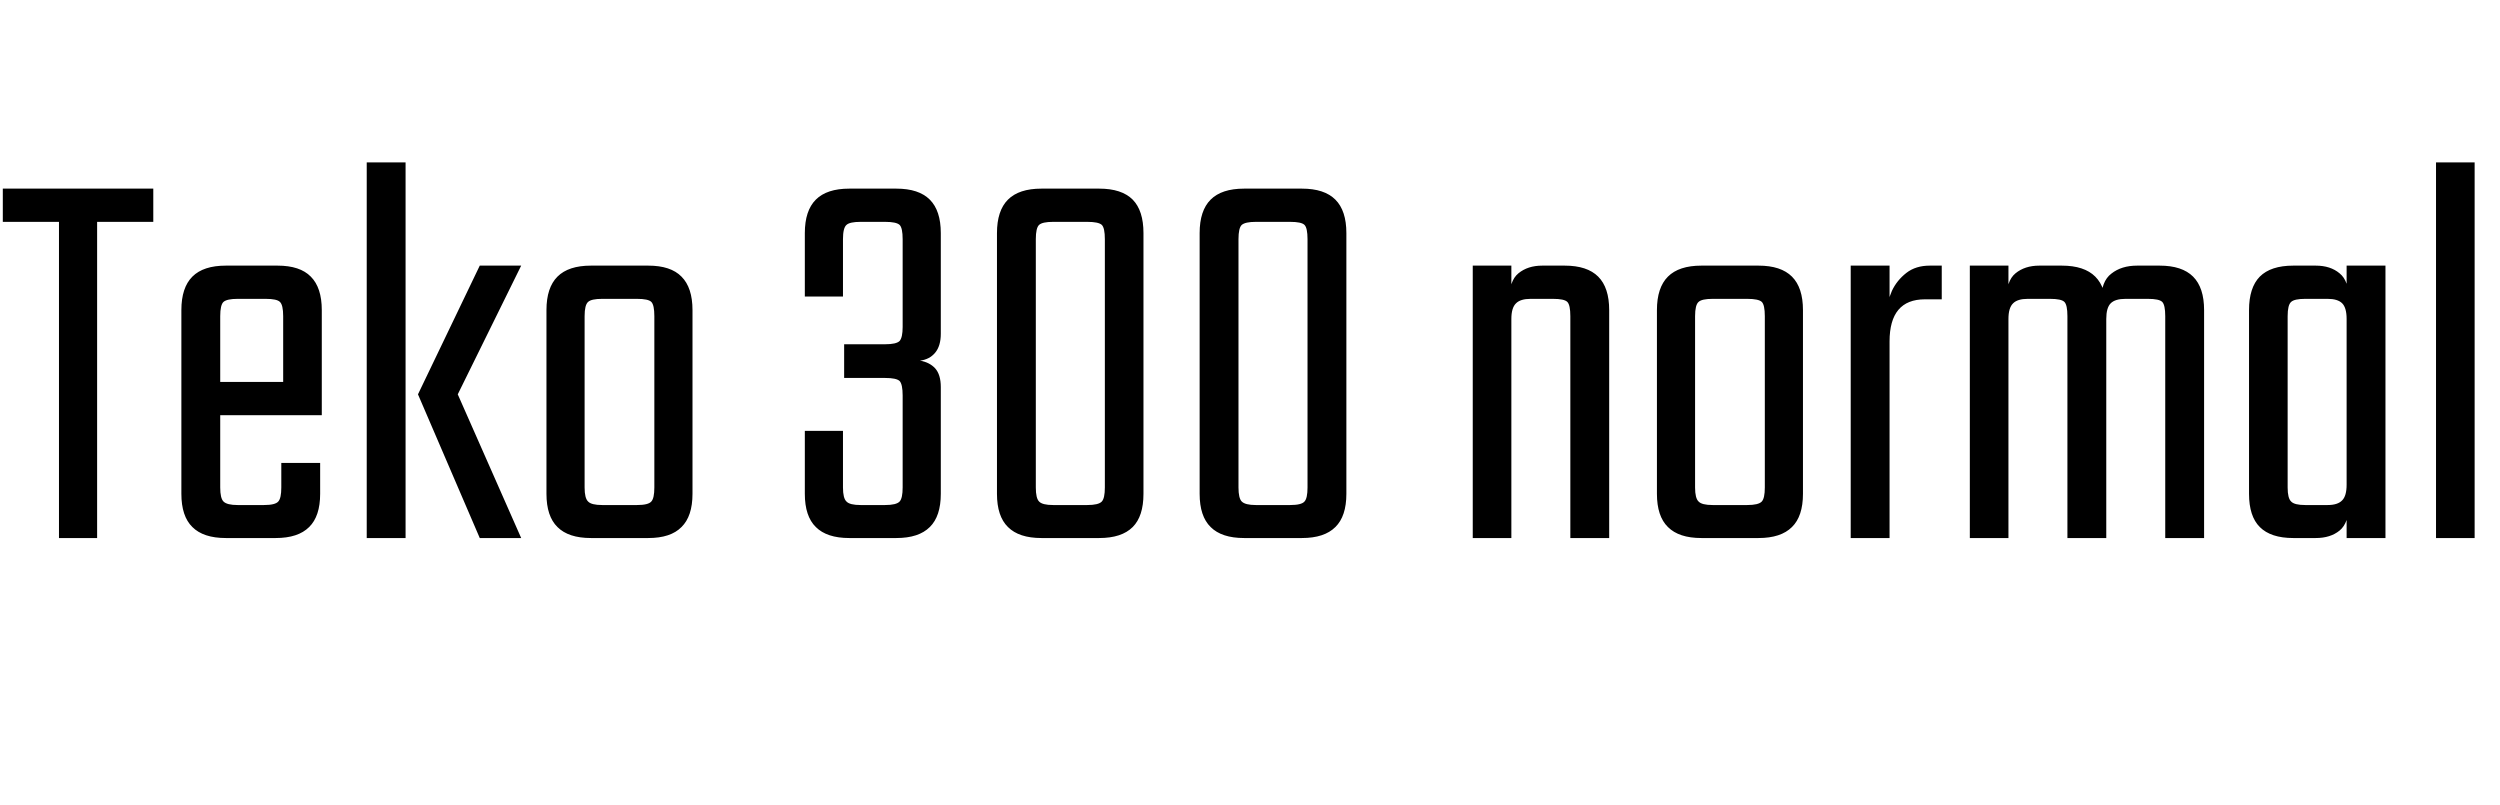 <svg xmlns="http://www.w3.org/2000/svg" xmlns:xlink="http://www.w3.org/1999/xlink" width="106.824" height="34.392"><path fill="black" d="M2.52 22.99L2.52 8.06L4.15 8.06L4.15 22.99L2.52 22.99ZM0.12 8.06L6.55 8.06L6.55 9.48L0.12 9.48L0.12 8.06ZM9.41 13.51L9.41 13.51L9.41 20.83Q9.41 21.29 9.55 21.43Q9.70 21.58 10.15 21.58L10.15 21.58L10.73 21.58L10.73 22.99L9.65 22.99Q8.69 22.99 8.22 22.52Q7.75 22.06 7.75 21.10L7.75 21.10L7.75 13.25Q7.75 12.29 8.22 11.82Q8.69 11.35 9.65 11.35L9.65 11.35L10.90 11.35L10.90 12.77L10.15 12.77Q9.70 12.77 9.55 12.90Q9.41 13.03 9.41 13.51ZM13.75 17.50L12.10 17.50L12.10 13.51Q12.10 13.03 11.96 12.90Q11.83 12.77 11.35 12.77L11.35 12.77L10.54 12.77L10.54 11.35L11.86 11.35Q12.82 11.35 13.28 11.82Q13.75 12.29 13.75 13.25L13.75 13.25L13.75 17.50ZM12.02 20.83L12.02 20.83L12.02 19.78L13.68 19.78L13.68 21.10Q13.68 22.06 13.21 22.52Q12.74 22.99 11.78 22.99L11.78 22.99L10.54 22.99L10.54 21.58L11.28 21.58Q11.76 21.58 11.89 21.43Q12.02 21.29 12.02 20.83ZM8.47 16.32L13.75 16.32L13.75 17.74L8.47 17.74L8.47 16.32ZM17.33 6.94L17.33 22.99L15.67 22.99L15.67 6.94L17.33 6.94ZM20.50 22.99L17.86 16.85L19.56 16.85L22.27 22.99L20.50 22.99ZM22.27 11.35L19.56 16.85L17.86 16.85L20.50 11.35L22.27 11.35ZM29.59 19.61L27.96 19.61L27.96 13.51Q27.96 13.03 27.83 12.90Q27.70 12.77 27.22 12.77L27.22 12.77L26.40 12.77L26.40 11.35L27.70 11.35Q28.66 11.35 29.12 11.82Q29.59 12.29 29.59 13.25L29.59 13.25L29.59 19.61ZM27.96 20.83L27.96 20.83L27.96 18.41L29.59 18.41L29.59 21.10Q29.59 22.06 29.12 22.52Q28.66 22.99 27.70 22.99L27.70 22.99L26.23 22.99L26.23 21.58L27.22 21.58Q27.70 21.58 27.83 21.43Q27.96 21.29 27.96 20.83ZM24.98 13.51L24.98 13.51L24.98 19.63L23.35 19.63L23.35 13.25Q23.35 12.29 23.82 11.82Q24.29 11.35 25.25 11.35L25.25 11.35L26.54 11.35L26.54 12.77L25.73 12.77Q25.27 12.77 25.13 12.90Q24.98 13.03 24.98 13.51ZM23.35 18.22L24.98 18.22L24.98 20.83Q24.98 21.29 25.13 21.43Q25.27 21.58 25.73 21.58L25.73 21.58L26.47 21.58L26.47 22.99L25.25 22.99Q24.29 22.99 23.82 22.52Q23.35 22.06 23.35 21.10L23.35 21.10L23.35 18.22ZM36.02 10.22L36.02 10.22L36.02 12.67L34.39 12.67L34.39 9.96Q34.39 9 34.86 8.53Q35.33 8.06 36.29 8.06L36.29 8.06L38.30 8.06Q39.26 8.06 39.73 8.53Q40.20 9 40.20 9.96L40.20 9.96L40.20 14.26Q40.20 14.78 39.96 15.07Q39.72 15.36 39.31 15.41L39.31 15.41Q39.72 15.48 39.96 15.74Q40.20 16.01 40.20 16.54L40.20 16.54L40.20 21.10Q40.20 22.06 39.73 22.52Q39.26 22.99 38.30 22.99L38.30 22.99L36.29 22.99Q35.33 22.99 34.86 22.52Q34.39 22.06 34.39 21.10L34.39 21.10L34.39 18.41L36.02 18.41L36.02 20.83Q36.02 21.29 36.17 21.43Q36.31 21.58 36.77 21.58L36.77 21.58L37.82 21.58Q38.30 21.58 38.44 21.43Q38.57 21.29 38.57 20.83L38.57 20.83L38.57 16.90Q38.57 16.42 38.44 16.28Q38.30 16.15 37.82 16.15L37.82 16.15L36.07 16.15L36.07 14.71L37.82 14.71Q38.30 14.71 38.44 14.57Q38.57 14.42 38.57 13.97L38.57 13.97L38.57 10.22Q38.57 9.74 38.44 9.61Q38.30 9.48 37.82 9.48L37.82 9.48L36.77 9.48Q36.31 9.48 36.17 9.61Q36.02 9.74 36.02 10.22ZM48.86 9.96L48.86 9.96L48.86 21.10Q48.86 22.06 48.40 22.52Q47.93 22.99 46.97 22.99L46.97 22.99L44.50 22.99Q43.54 22.99 43.07 22.52Q42.60 22.06 42.60 21.10L42.60 21.10L42.60 9.96Q42.60 9 43.07 8.53Q43.54 8.06 44.50 8.06L44.50 8.06L46.97 8.06Q47.93 8.06 48.40 8.53Q48.86 9 48.86 9.96ZM47.21 20.83L47.21 20.83L47.21 10.22Q47.21 9.74 47.08 9.61Q46.94 9.48 46.46 9.48L46.46 9.48L45 9.48Q44.54 9.48 44.40 9.61Q44.26 9.74 44.26 10.22L44.26 10.22L44.26 20.83Q44.26 21.29 44.40 21.43Q44.54 21.58 45 21.58L45 21.58L46.46 21.58Q46.94 21.58 47.08 21.43Q47.21 21.29 47.21 20.83ZM57.53 9.96L57.53 9.96L57.53 21.10Q57.53 22.06 57.06 22.52Q56.59 22.99 55.63 22.99L55.63 22.99L53.16 22.99Q52.20 22.99 51.73 22.52Q51.26 22.06 51.26 21.10L51.26 21.10L51.26 9.96Q51.26 9 51.73 8.53Q52.20 8.06 53.16 8.06L53.16 8.06L55.63 8.06Q56.59 8.06 57.06 8.53Q57.53 9 57.53 9.96ZM55.87 20.83L55.87 20.83L55.87 10.22Q55.87 9.74 55.74 9.61Q55.61 9.48 55.13 9.48L55.13 9.48L53.66 9.48Q53.21 9.48 53.06 9.61Q52.92 9.74 52.92 10.22L52.92 10.22L52.92 20.83Q52.92 21.29 53.06 21.43Q53.21 21.58 53.66 21.58L53.66 21.58L55.13 21.58Q55.61 21.58 55.74 21.43Q55.87 21.29 55.87 20.83ZM64.58 12.77L64.58 22.99L62.93 22.99L62.93 11.35L64.58 11.35L64.58 12.60L64.58 12.77ZM68.76 13.25L68.76 22.99L67.10 22.99L67.10 13.51Q67.10 13.03 66.97 12.90Q66.84 12.77 66.36 12.77L66.36 12.77L65.40 12.77Q64.97 12.77 64.78 12.96Q64.58 13.15 64.58 13.63L64.58 13.63L64.58 14.45L64.49 14.45L64.49 12.82Q64.49 12 64.88 11.68Q65.28 11.35 65.90 11.35L65.90 11.35L66.86 11.35Q67.82 11.35 68.29 11.82Q68.76 12.29 68.76 13.25L68.76 13.25ZM77.04 19.61L75.41 19.61L75.41 13.51Q75.41 13.03 75.28 12.90Q75.14 12.77 74.66 12.77L74.66 12.77L73.85 12.77L73.85 11.35L75.14 11.35Q76.10 11.35 76.57 11.82Q77.04 12.29 77.04 13.25L77.04 13.25L77.04 19.61ZM75.41 20.83L75.41 20.83L75.41 18.41L77.04 18.41L77.04 21.10Q77.04 22.06 76.57 22.52Q76.10 22.99 75.14 22.99L75.14 22.99L73.68 22.99L73.68 21.58L74.66 21.58Q75.14 21.58 75.28 21.43Q75.41 21.29 75.41 20.83ZM72.43 13.51L72.43 13.51L72.43 19.63L70.80 19.63L70.80 13.25Q70.80 12.29 71.27 11.82Q71.74 11.35 72.70 11.35L72.70 11.35L73.99 11.35L73.99 12.77L73.18 12.77Q72.72 12.77 72.58 12.90Q72.43 13.03 72.43 13.51ZM70.80 18.22L72.43 18.22L72.43 20.83Q72.43 21.29 72.58 21.43Q72.72 21.58 73.18 21.58L73.18 21.58L73.92 21.58L73.92 22.99L72.70 22.99Q71.74 22.99 71.27 22.52Q70.80 22.06 70.80 21.10L70.80 21.10L70.80 18.22ZM82.46 11.35L82.97 11.35L82.97 12.79L82.25 12.79Q80.74 12.79 80.74 14.59L80.74 14.59L80.74 15.05L80.64 15.05L80.64 13.30Q80.64 12.89 80.84 12.43Q81.05 11.98 81.46 11.66Q81.86 11.35 82.46 11.35L82.46 11.35ZM80.74 13.51L80.74 22.99L79.08 22.99L79.08 11.35L80.74 11.35L80.74 13.39L80.74 13.51ZM90 13.25L90 22.99L88.34 22.99L88.34 13.51Q88.34 13.03 88.21 12.90Q88.08 12.77 87.60 12.77L87.60 12.77L86.64 12.77Q86.21 12.77 86.02 12.96Q85.82 13.15 85.82 13.63L85.82 13.63L85.82 14.45L85.73 14.45L85.73 12.82Q85.73 12 86.12 11.68Q86.52 11.35 87.14 11.35L87.14 11.35L88.10 11.35Q89.06 11.35 89.53 11.82Q90 12.29 90 13.25L90 13.25ZM85.82 12.77L85.82 22.99L84.17 22.99L84.17 11.35L85.82 11.35L85.82 12.60L85.82 12.77ZM94.18 13.25L94.18 22.99L92.52 22.99L92.52 13.51Q92.52 13.03 92.39 12.90Q92.26 12.77 91.78 12.77L91.78 12.77L90.82 12.77Q90.38 12.77 90.19 12.96Q90 13.15 90 13.63L90 13.63L90 14.45L89.78 14.45L89.78 12.84Q89.78 12.02 90.22 11.69Q90.65 11.35 91.32 11.35L91.32 11.35L92.28 11.35Q93.24 11.35 93.71 11.82Q94.18 12.29 94.18 13.25L94.18 13.25ZM97.75 13.51L97.75 17.62L96.10 17.62L96.10 13.25Q96.10 12.29 96.56 11.82Q97.03 11.35 97.99 11.35L97.99 11.35L98.95 11.35Q99.58 11.35 99.97 11.68Q100.37 12 100.37 12.82L100.37 12.82L100.37 14.30L100.27 14.30L100.27 13.63Q100.27 13.15 100.08 12.96Q99.89 12.77 99.46 12.77L99.46 12.77L98.50 12.77Q98.04 12.77 97.90 12.90Q97.75 13.03 97.75 13.51L97.75 13.51ZM101.93 11.35L101.93 22.99L100.27 22.99L100.27 12.86L100.27 12.67L100.27 11.35L101.93 11.35ZM96.10 21.10L96.10 16.73L97.75 16.73L97.75 20.83Q97.75 21.29 97.90 21.43Q98.04 21.58 98.50 21.58L98.50 21.58L99.46 21.58Q99.89 21.58 100.08 21.38Q100.27 21.19 100.27 20.71L100.27 20.71L100.27 20.09L100.37 20.09L100.37 21.53Q100.37 22.34 99.97 22.67Q99.58 22.99 98.95 22.99L98.95 22.99L97.99 22.99Q97.03 22.99 96.56 22.52Q96.10 22.06 96.10 21.10L96.10 21.10ZM105.74 6.94L105.74 22.99L104.09 22.99L104.09 6.94L105.74 6.94Z"/></svg>